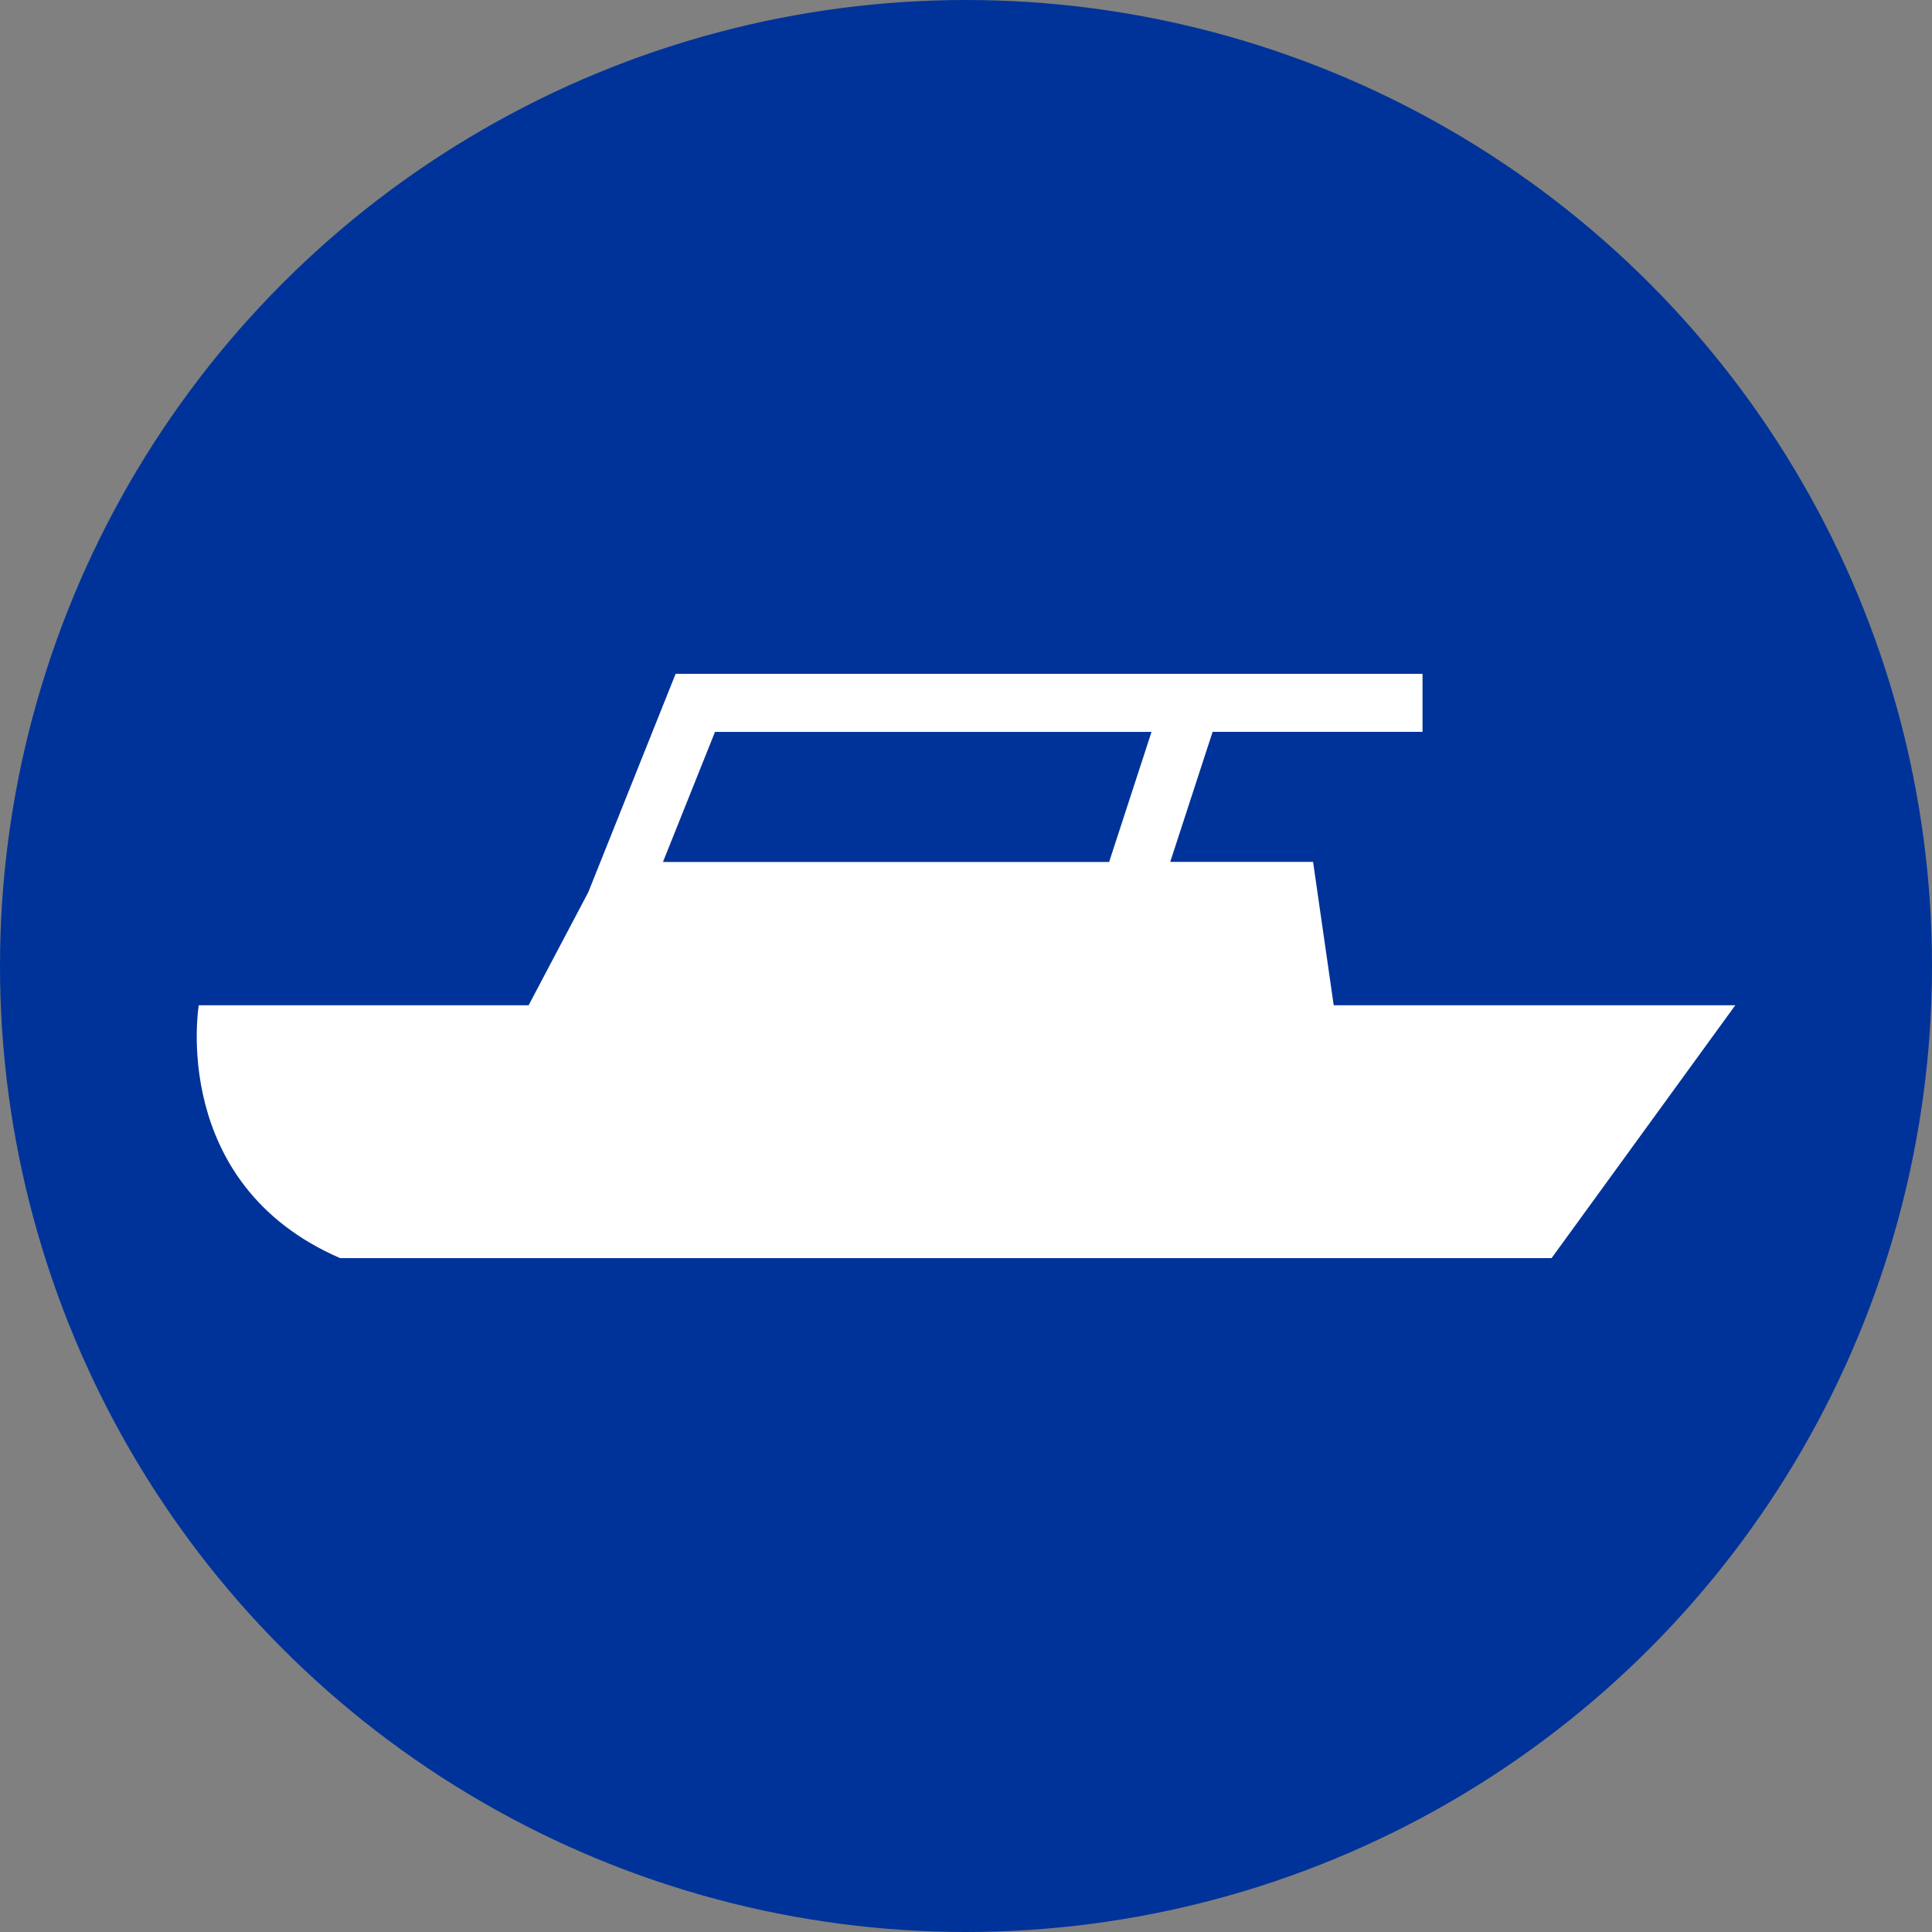 <svg xmlns="http://www.w3.org/2000/svg" viewBox="0 0 34 34"><rect x="0" y="0" width="34" height="34" fill="#808080" stroke="none"/><circle cx="17" cy="17" r="17" style="fill:#039"/><path d="m23.471 17.691-.363-2.523h-2.514l.746-2.289h3.694v-1.021H11.89l-1.537 3.843-1.05 1.99H3.498s-.53 3.142 2.488 4.45h21.319l3.233-4.45h-7.067ZM12.583 12.88h7.682l-.746 2.289h-7.852l.916-2.289Z" style="fill:#fff"/></svg>
